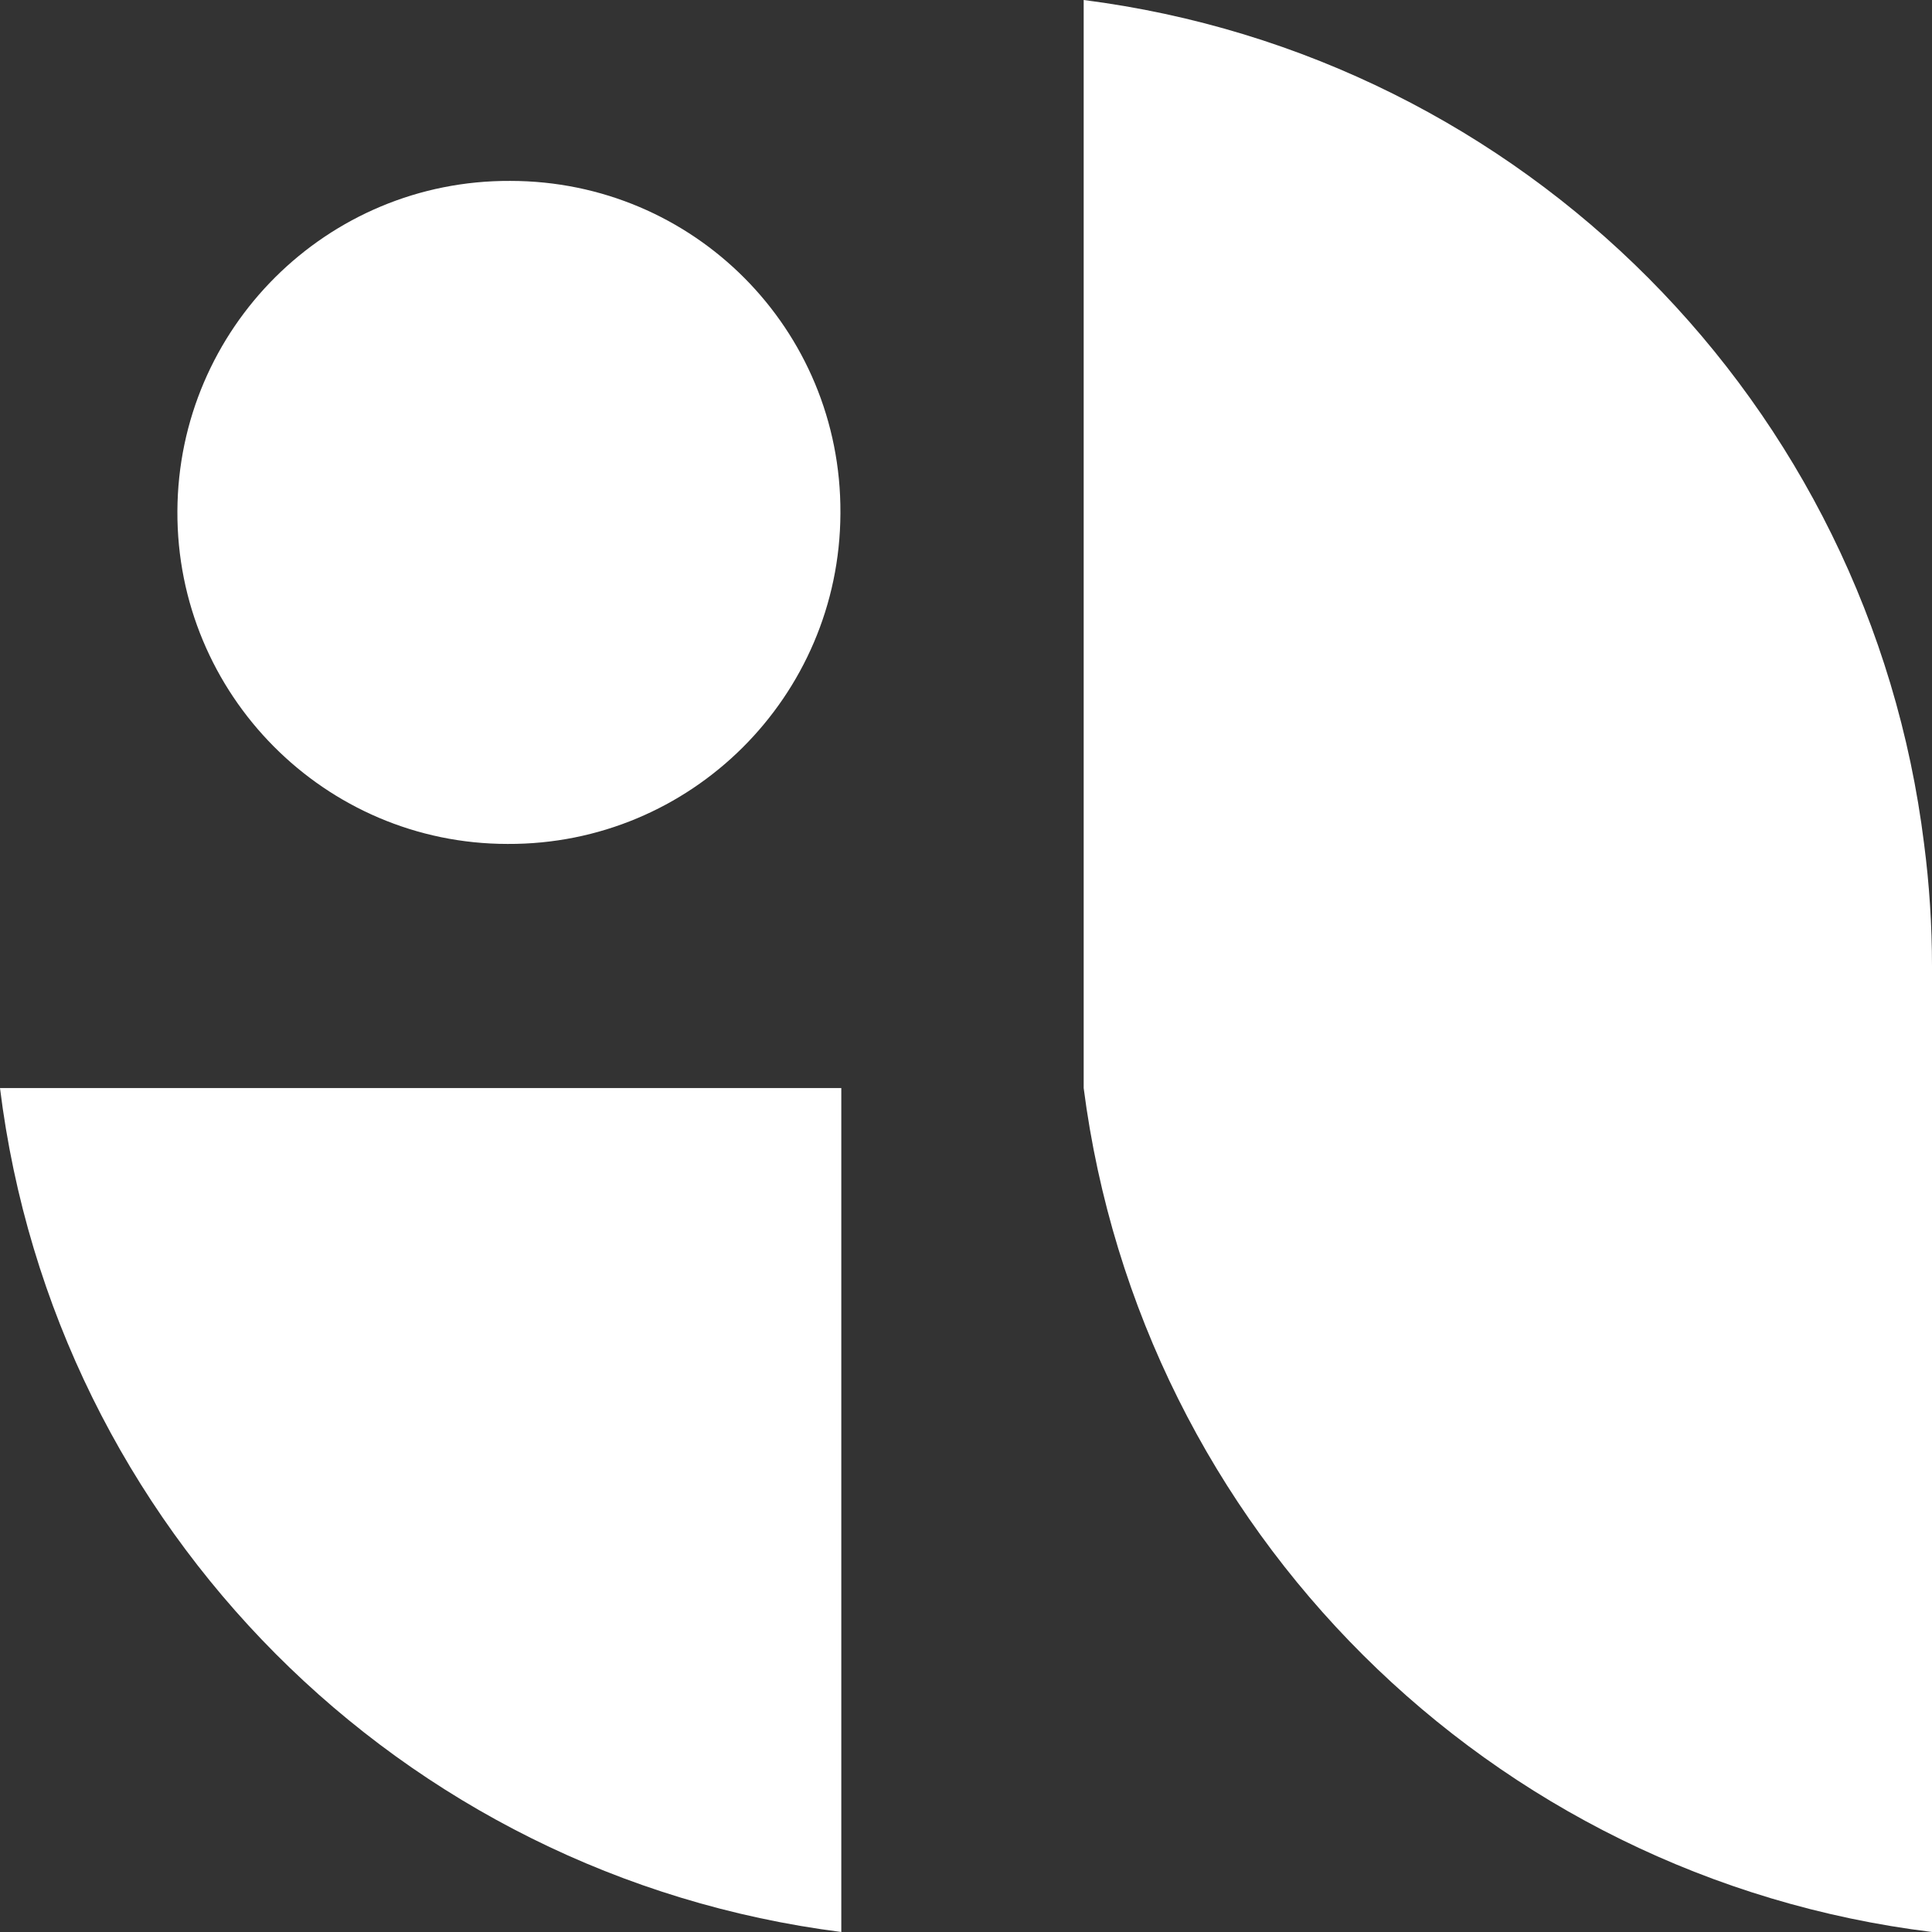 <?xml version="1.0" encoding="utf-8"?>
<!-- Generator: Adobe Illustrator 23.0.5, SVG Export Plug-In . SVG Version: 6.00 Build 0)  -->
<svg version="1.1" xmlns="http://www.w3.org/2000/svg" xmlns:xlink="http://www.w3.org/1999/xlink" x="0px" y="0px"
	 viewBox="0 0 220 220" style="enable-background:new 0 0 220 220;" xml:space="preserve">
<rect x="0" y="0" width="220" height="220" fill="#333333" stroke="none"/>
<style type="text/css">
	.st0{fill:#FFFFFF;}
</style>
<g id="Calque_1">
	<path class="st0" d="M95.8,220v-96.1H0C6.2,174,45.6,213.6,95.8,220"/>
</g>
<g id="Calque_2">
	<path class="st0" d="M58.1,20.6c-20.9-0.1-37.8,16.8-37.9,37.6C20.1,79.1,37,96.1,57.8,96.1c20.9,0.1,37.8-16.8,37.9-37.6
		c0,0,0-0.1,0-0.1C95.8,37.5,79,20.6,58.1,20.6C58.1,20.6,58.1,20.6,58.1,20.6"/>
</g>
<g id="Calque_3">
	<path class="st0" d="M219.1,96.1C212.9,46,173.5,6.4,123.4,0v123.9c6.5,50.3,46.2,89.9,96.6,96.1V110
		C220,105.4,219.7,100.7,219.1,96.1"/>
</g>
</svg>
